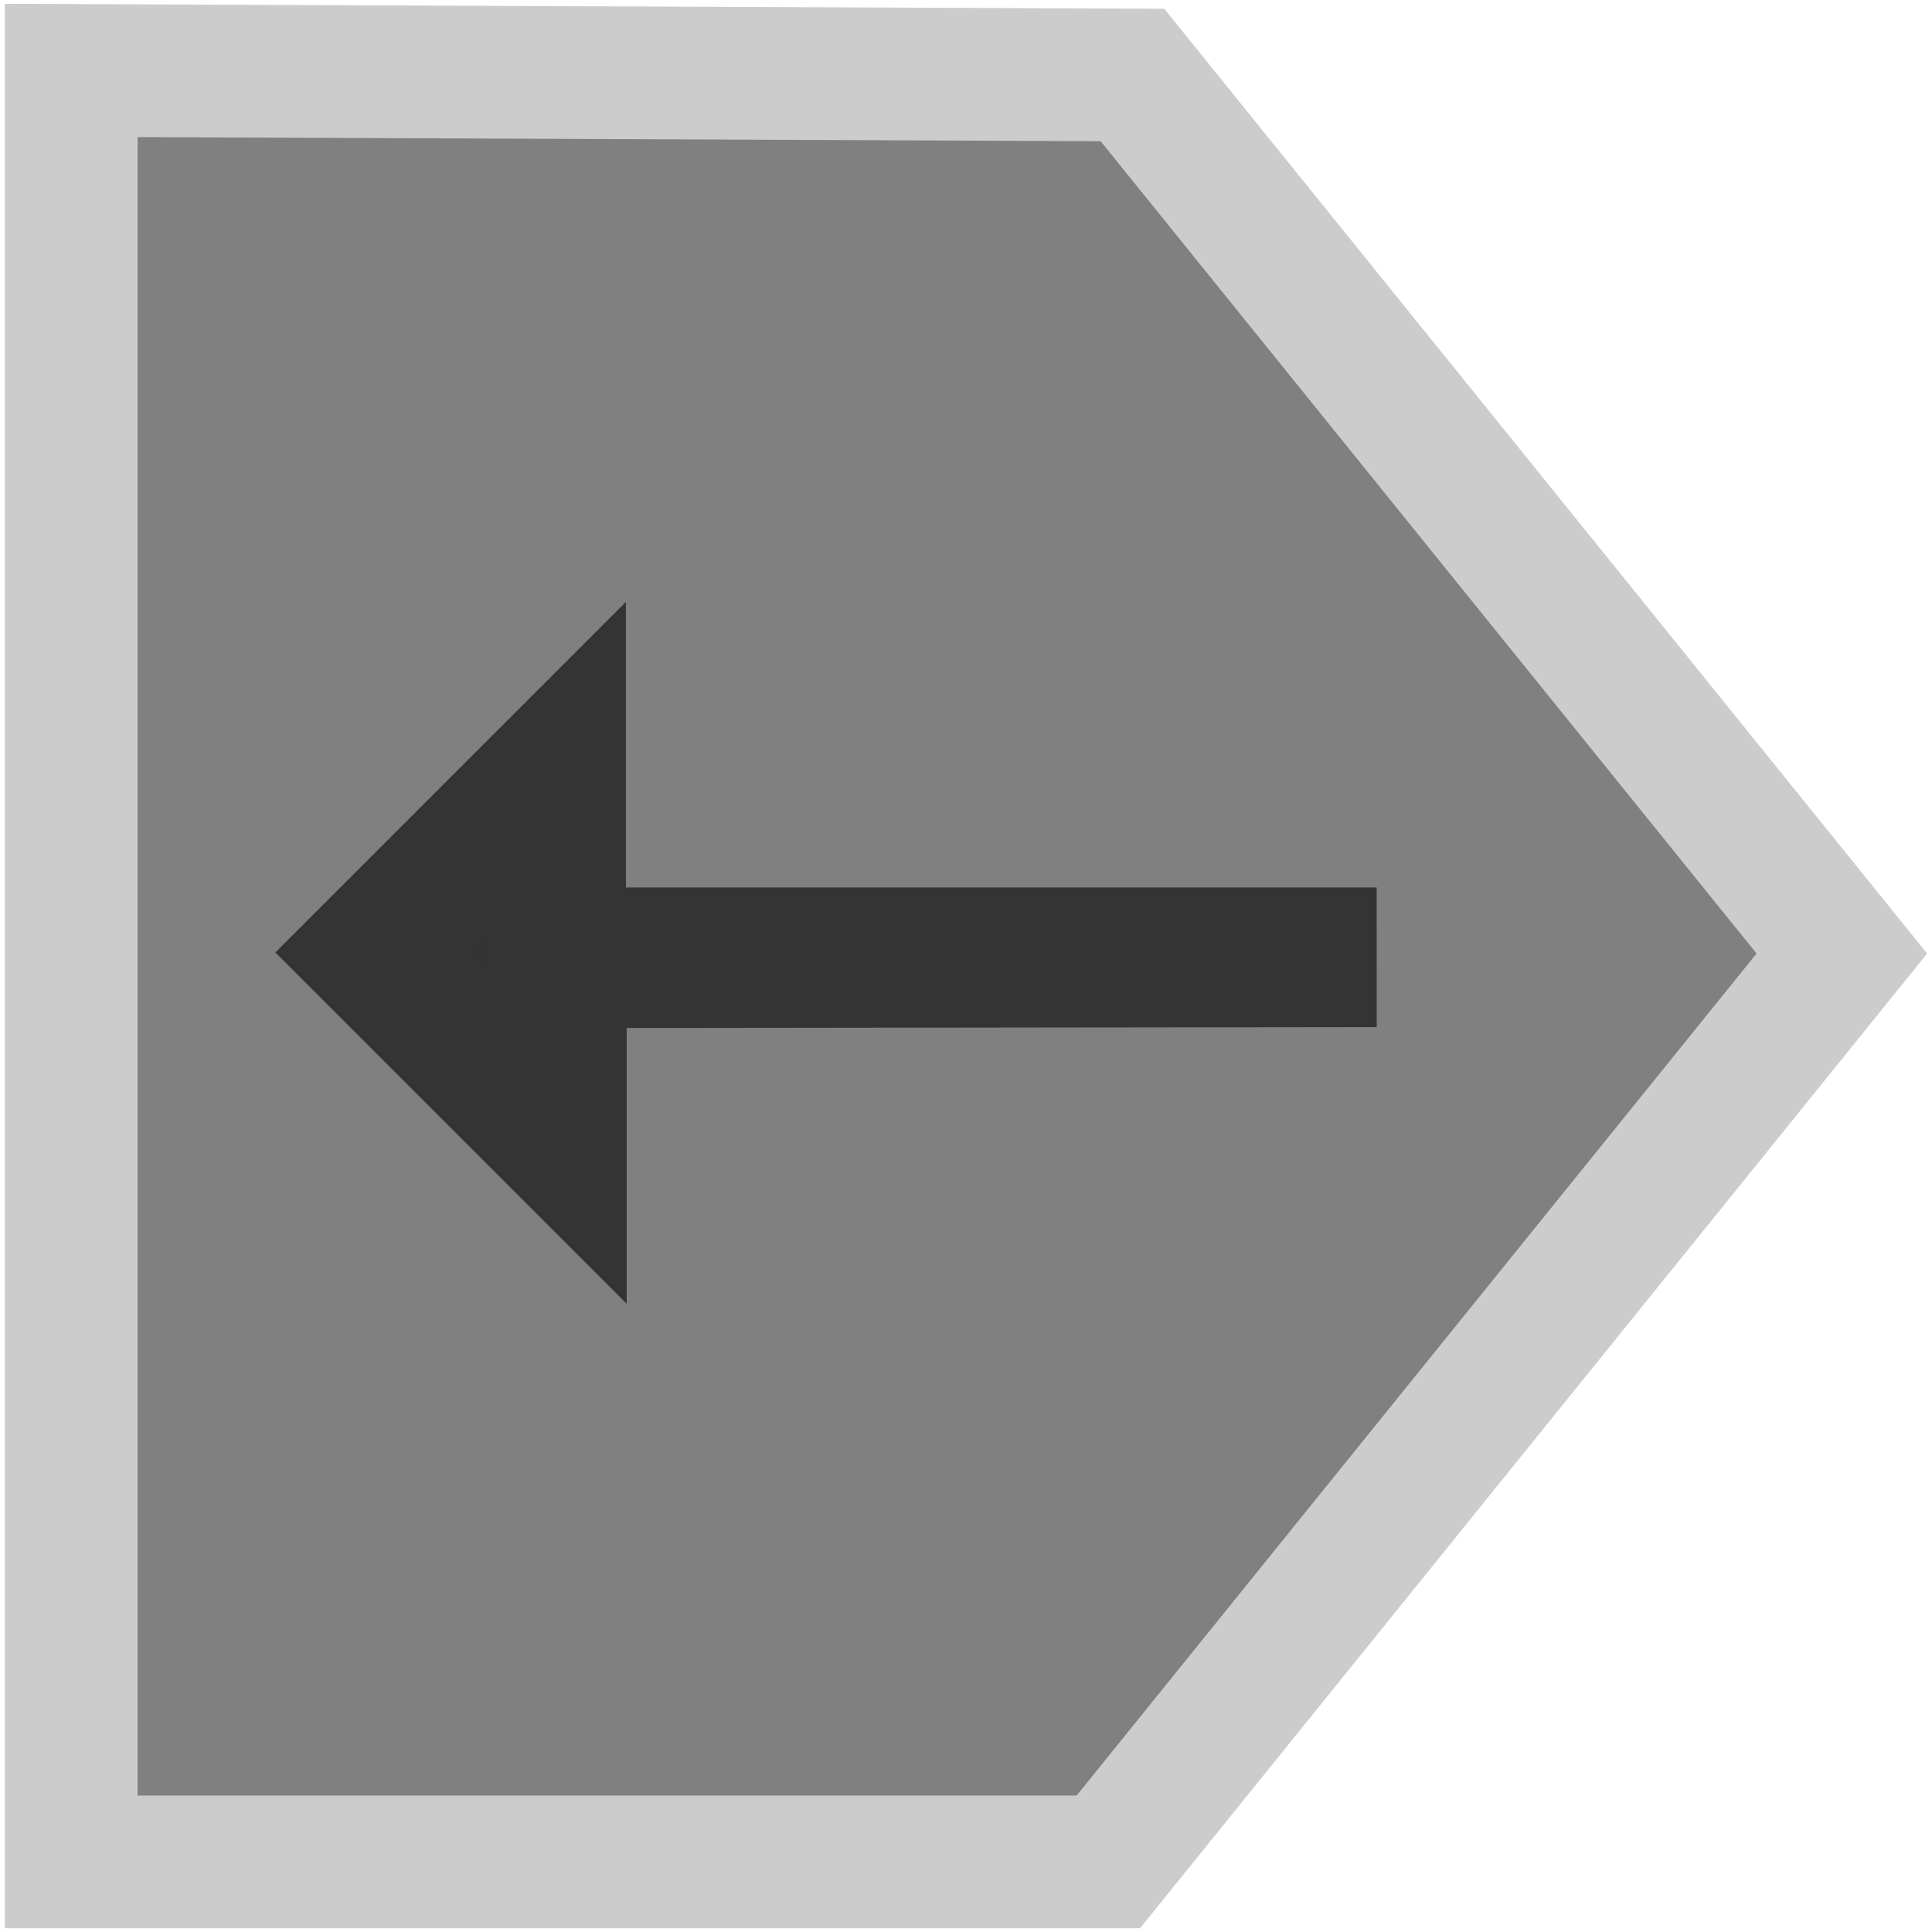<?xml version="1.0" encoding="UTF-8"?>
<svg width="512" height="512" version="1.1" viewBox="0 0 512 512" xmlns="http://www.w3.org/2000/svg">
 <path d="m18.871 18.663v474.75h274.86l194.38-240.72-188-232.82z" fill="#808080" stroke="#ccc" stroke-width="35.17" style="paint-order:markers fill stroke"/>
 <path d="m364.83 253.69h-217.46v-49.517l-48.243 48.243 48.454 48.454v-46.92z" fill="#333" stroke="#343434" stroke-width="37"/>
</svg>
